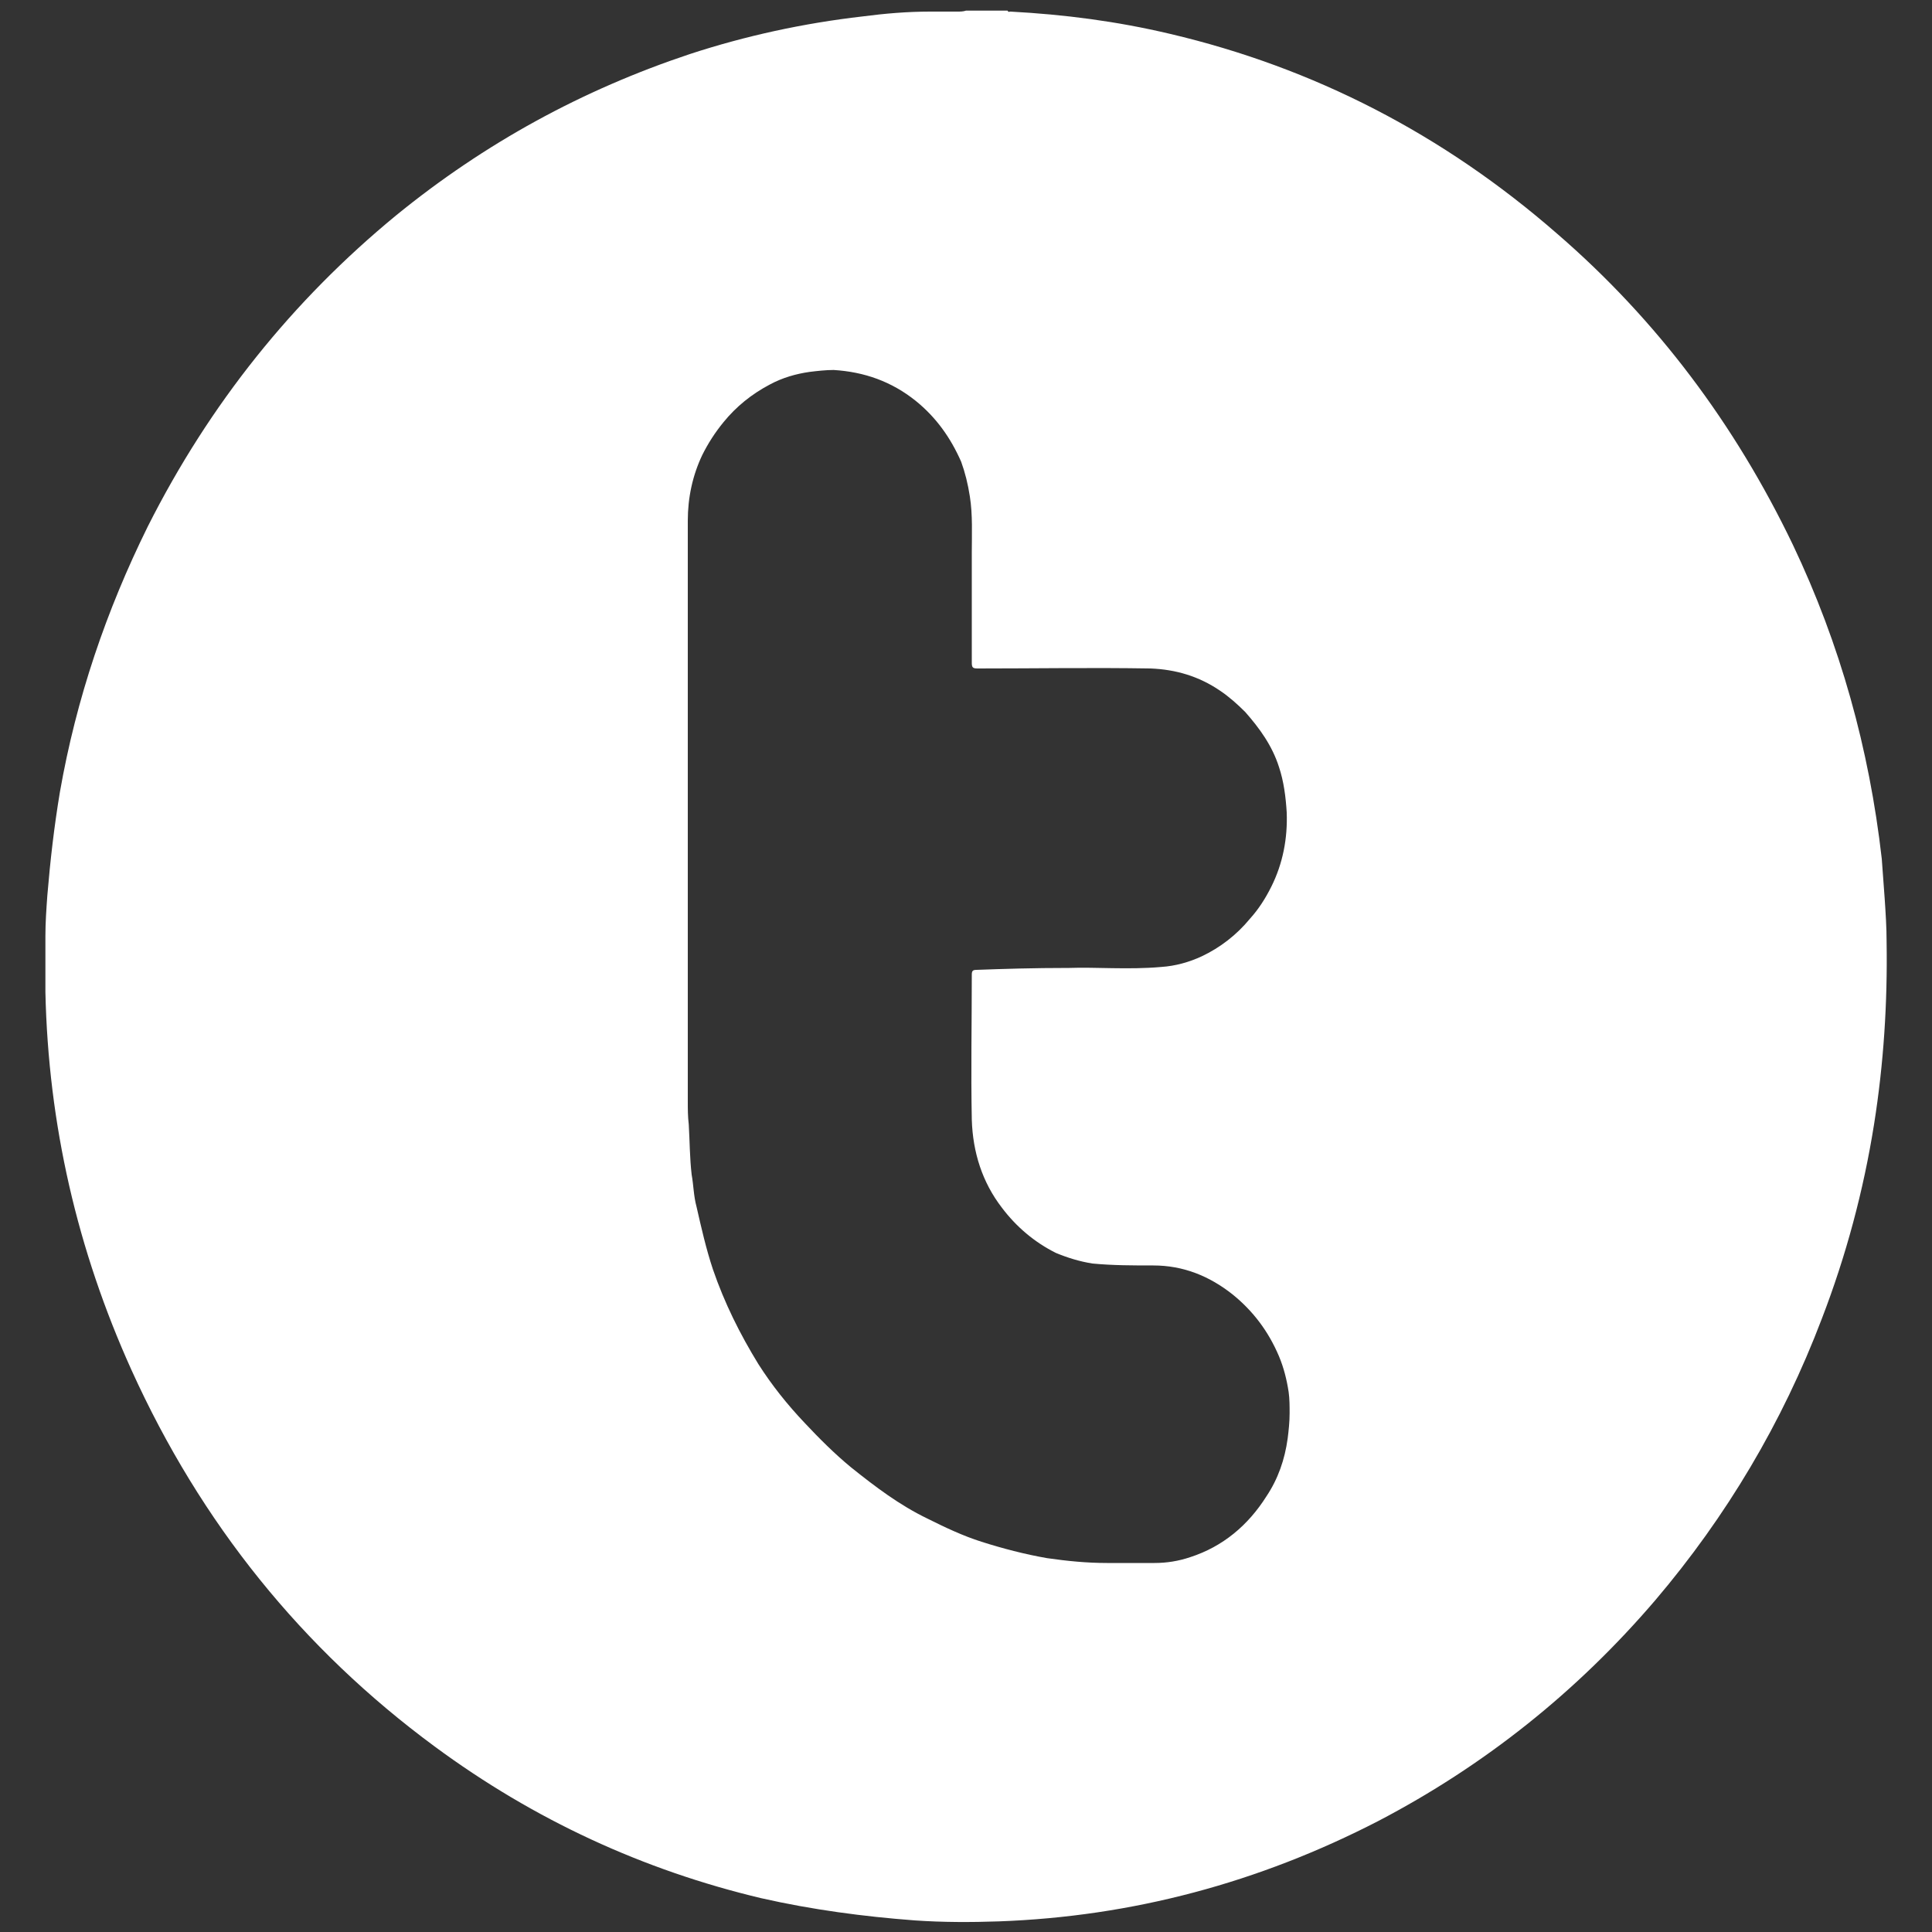 <?xml version="1.0" encoding="utf-8"?>
<!-- Generator: Adobe Illustrator 18.1.1, SVG Export Plug-In . SVG Version: 6.00 Build 0)  -->
<!DOCTYPE svg PUBLIC "-//W3C//DTD SVG 1.1//EN" "http://www.w3.org/Graphics/SVG/1.1/DTD/svg11.dtd">
<svg version="1.1" id="Layer_1" xmlns="http://www.w3.org/2000/svg" xmlns:xlink="http://www.w3.org/1999/xlink" x="0px" y="0px"
	 width="200px" height="200px" viewBox="0 0 200 200" enable-background="new 0 0 200 200" xml:space="preserve">
<rect x="0" y="0" width="200" height="200" fill="#333333" stroke="none"/>
<path fill="#FFFFFF" d="M100,1.1c1.4,0,2.9,0,4.3,0c0.1,0.2,0.2,0.1,0.3,0.1c5.6,0.3,11,1,16.5,2.3C136,7,149.4,13.9,161.2,24.2
	c10.3,8.9,18.4,19.7,24.4,32.2c4.9,10.3,7.9,21.1,9.2,32.5c0.1,1.4,0.2,2.8,0.3,4.1c0.1,1.5,0.2,3,0.2,4.5
	c0.1,6.3-0.3,12.6-1.3,18.9c-1.1,6.9-2.9,13.6-5.4,20.1c-4.1,10.8-9.9,20.5-17.2,29.1c-8.2,9.6-17.8,17.2-28.7,22.9
	c-12.4,6.4-25.5,9.9-39.3,10.4c-2.9,0.1-5.8,0.1-8.7-0.1c-5.3-0.4-10.6-1.1-15.9-2.3c-12.2-2.9-23.5-8.1-33.8-15.7
	c-13.7-10.1-24.2-23.1-31.4-39C8,129.4,5,116.4,4.7,102.7c0-1.9,0-3.9,0-5.8c0-1.4,0.1-2.8,0.2-4.2c0.3-3.6,0.7-7.1,1.3-10.7
	c1.7-9.7,4.8-18.8,9.1-27.5c6.4-12.7,15-23.4,25.7-32.2c9.2-7.5,19.3-13,30.4-16.7c5.8-1.9,11.8-3.2,17.9-3.9c2.3-0.3,4.6-0.5,7-0.5
	c0.9,0,1.9,0,2.8,0C99.4,1.2,99.7,1.2,100,1.1z M110.7,100.2c2.7-0.1,6.1,0.2,9.5-0.1c1.5-0.1,2.9-0.5,4.2-1.1
	c1.9-0.9,3.6-2.2,5-3.9c0.9-1,1.6-2.1,2.2-3.3c1.2-2.4,1.7-5,1.6-7.7c-0.1-1.6-0.3-3.2-0.8-4.7c-0.7-2.2-2-4-3.5-5.7
	c-0.8-0.8-1.7-1.6-2.6-2.2c-2.2-1.5-4.6-2.2-7.2-2.3c-6-0.1-12,0-17.9,0c-0.5,0-0.6-0.1-0.6-0.6c0-3.8,0-7.6,0-11.4
	c0-1.9,0.1-3.9-0.2-5.8c-0.2-1.3-0.5-2.5-0.9-3.6c-1.1-2.5-2.6-4.6-4.7-6.3c-2.5-2-5.3-3-8.5-3.2c-0.8,0-1.7,0.1-2.5,0.2
	c-1.4,0.2-2.8,0.6-4.1,1.3c-1.9,1-3.5,2.3-4.8,3.9c-0.9,1.1-1.6,2.2-2.2,3.4c-1,2.1-1.5,4.4-1.5,6.8c0,20,0,40.1,0,60.1
	c0,0.8,0,1.6,0.1,2.4c0.1,1.7,0.1,3.5,0.3,5.2c0.2,1.1,0.2,2.2,0.5,3.3c0.5,2.2,1,4.4,1.7,6.5c1.2,3.5,2.8,6.7,4.7,9.8
	c1.4,2.2,3,4.2,4.8,6.1c1.5,1.6,3.1,3.2,4.8,4.6c2.5,2,5,3.9,7.9,5.3c1.8,0.9,3.7,1.8,5.6,2.4c2.2,0.7,4.5,1.3,6.8,1.7
	c2.1,0.3,4.1,0.5,6.2,0.5c1.6,0,3.3,0,4.9,0c1.3,0,2.5-0.2,3.7-0.6c3.4-1.1,6-3.3,7.9-6.3c1.2-1.8,1.9-3.8,2.2-6
	c0.1-0.8,0.2-1.7,0.2-2.6c0-0.7,0-1.5-0.1-2.2c-0.2-1.3-0.5-2.5-1-3.7c-1.1-2.6-2.7-4.7-4.8-6.4c-2.4-1.9-5.1-3-8.2-3
	c-2.1,0-4.2,0-6.3-0.2c-1.3-0.2-2.6-0.6-3.8-1.1c-2.2-1.1-4.1-2.7-5.6-4.7c-2-2.6-3-5.7-3.1-9.1c-0.1-5,0-10,0-15
	c0-0.4,0.1-0.5,0.5-0.5C103.8,100.3,106.9,100.2,110.7,100.2z"/>
</svg>
